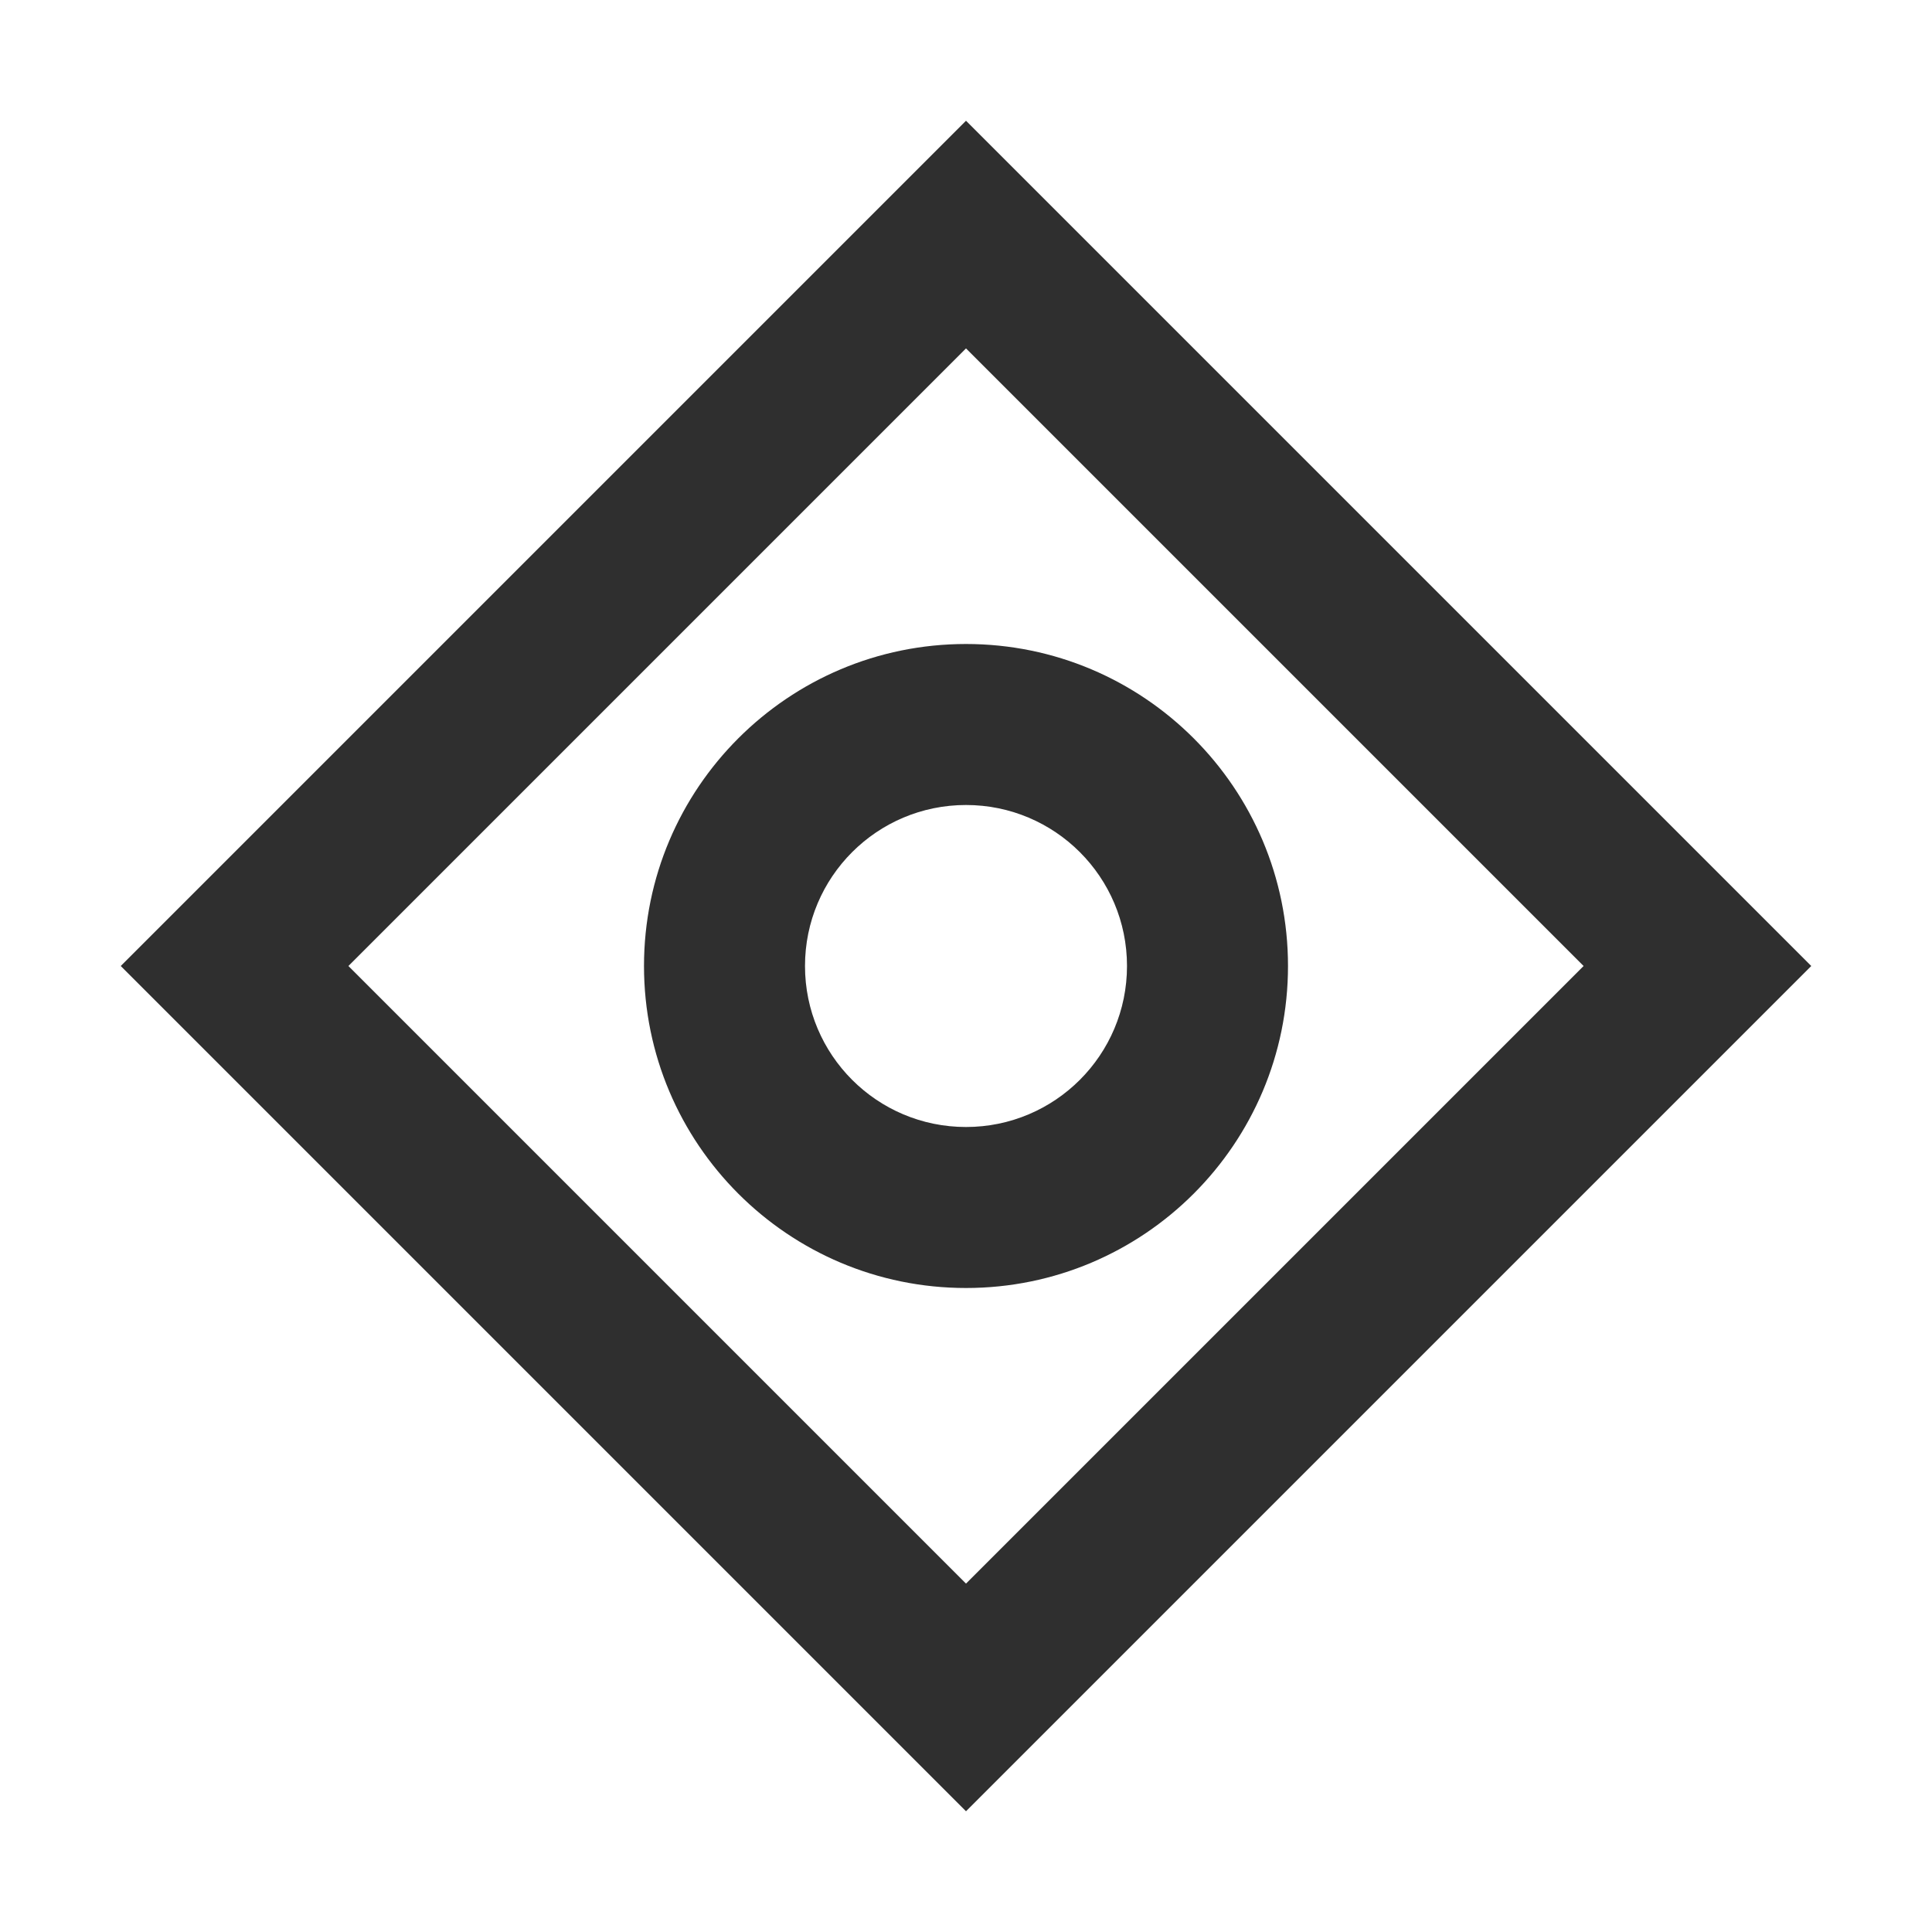 <svg width="24" height="24" viewBox="0 0 24 24" fill="none" xmlns="http://www.w3.org/2000/svg">
  <path fill-rule="evenodd" clip-rule="evenodd"
        d="M1.5 12L12 1.5L22.5 12L12 22.5L1.5 12ZM4.328 12L12 19.672L19.672 12L12 4.328L4.328 12Z"
        fill="#2F2F2F"/>
  <path fill-rule="evenodd" clip-rule="evenodd"
        d="M12 14C13.105 14 14 13.105 14 12C14 10.895 13.105 10 12 10C10.895 10 10 10.895 10 12C10 13.105 10.895 14 12 14ZM12 16C14.209 16 16 14.209 16 12C16 9.791 14.209 8 12 8C9.791 8 8 9.791 8 12C8 14.209 9.791 16 12 16Z"
        fill="#2F2F2F"/>
</svg>
